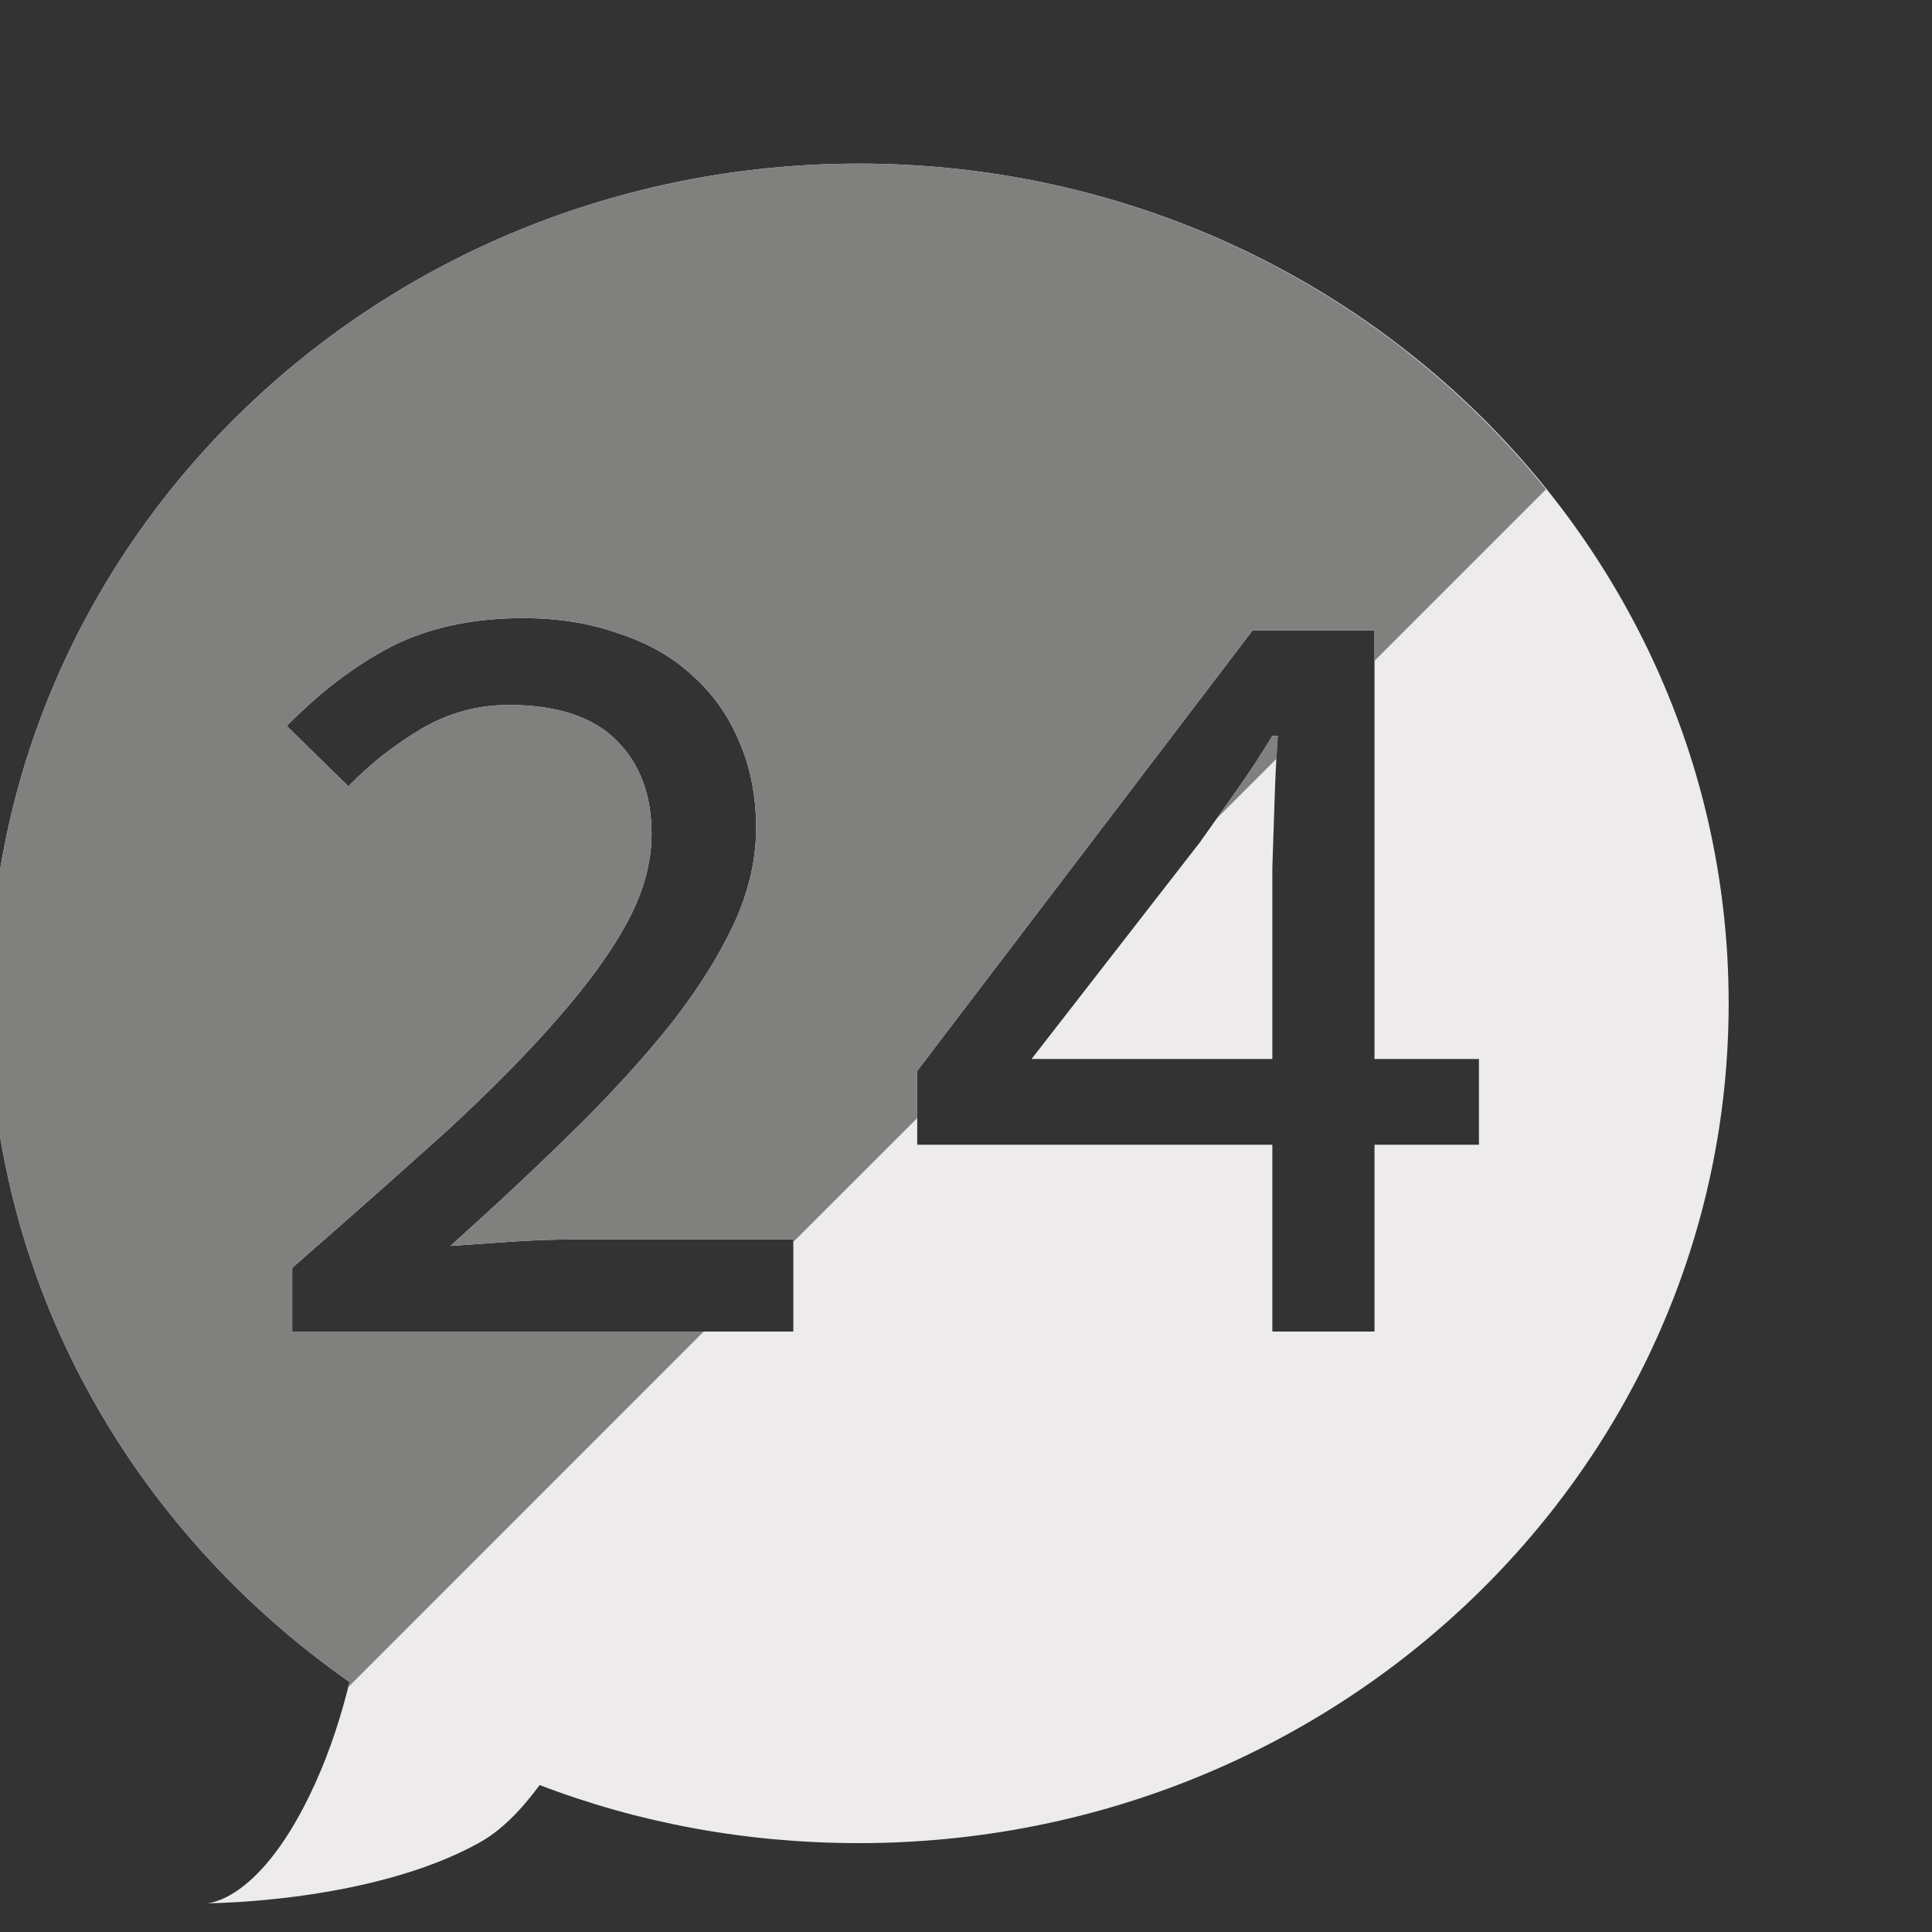 <?xml version="1.0" encoding="UTF-8" standalone="no"?>
<!-- Created with Inkscape (http://www.inkscape.org/) -->

<svg
   xmlns:dc="http://purl.org/dc/elements/1.1/"
   xmlns:cc="http://creativecommons.org/ns#"
   xmlns:rdf="http://www.w3.org/1999/02/22-rdf-syntax-ns#"
   xmlns:svg="http://www.w3.org/2000/svg"
   xmlns="http://www.w3.org/2000/svg"
   xmlns:xlink="http://www.w3.org/1999/xlink"
   xmlns:sodipodi="http://sodipodi.sourceforge.net/DTD/sodipodi-0.dtd"
   xmlns:inkscape="http://www.inkscape.org/namespaces/inkscape"
   sodipodi:docname="my-brick-away.svg"
   height="16"
   id="svg7384"
   inkscape:version="0.91 r13725"
   version="1.1"
   width="16">
  <rect width="100%" height="100%" fill="#333333" stroke="none"/>
  <sodipodi:namedview
     inkscape:bbox-paths="false"
     bordercolor="#666666"
     borderopacity="1"
     inkscape:current-layer="layer11"
     inkscape:cx="-0.1003651"
     inkscape:cy="8.6489779"
     gridtolerance="10"
     inkscape:guide-bbox="true"
     guidetolerance="10"
     id="namedview88"
     inkscape:object-nodes="false"
     inkscape:object-paths="false"
     objecttolerance="10"
     pagecolor="#555753"
     inkscape:pageopacity="1"
     inkscape:pageshadow="2"
     showborder="false"
     showgrid="true"
     showguides="true"
     inkscape:snap-bbox="true"
     inkscape:snap-bbox-midpoints="false"
     inkscape:snap-global="true"
     inkscape:snap-grids="true"
     inkscape:snap-nodes="false"
     inkscape:snap-others="false"
     inkscape:snap-to-guides="true"
     inkscape:window-height="1040"
     inkscape:window-maximized="1"
     inkscape:window-width="1920"
     inkscape:window-x="1932"
     inkscape:window-y="0"
     inkscape:zoom="32">
    <inkscape:grid
       empspacing="2"
       enabled="true"
       id="grid4866"
       originx="-42px"
       originy="412px"
       snapvisiblegridlinesonly="true"
       spacingx="1px"
       spacingy="1px"
       type="xygrid"
       visible="true" />
    <sodipodi:guide
       orientation="0,1"
       position="3.469,9.435"
       id="guide4029" />
  </sodipodi:namedview>
  <title
     id="title9167">Gnome Symbolic Icon Theme</title>
  <defs
     id="defs7386" />
  <g
     inkscape:groupmode="layer"
     id="layer9"
     inkscape:label="status"
     style="display:inline"
     transform="translate(-283,-629)" />
  <g
     inkscape:groupmode="layer"
     id="layer10"
     inkscape:label="devices"
     transform="translate(-283,-629)" />
  <g
     inkscape:groupmode="layer"
     id="layer11"
     inkscape:label="apps"
     style="display:inline"
     transform="translate(-283,-629)">
    <path
       style="fill:#edebeb;fill-opacity:1;fill-rule:nonzero;stroke:none"
       d="M 7.113 1.355 C 3.134 1.355 -0.09 4.468 -0.09 8.309 C -0.09 10.625 1.091 12.666 2.895 13.93 C 2.829 14.194 2.743 14.476 2.611 14.768 C 2.161 15.762 1.711 15.762 1.711 15.762 C 1.711 15.762 3.062 15.761 3.963 15.264 C 4.153 15.16 4.319 14.987 4.469 14.783 C 5.289 15.097 6.178 15.264 7.113 15.264 C 11.092 15.264 14.316 12.149 14.316 8.309 C 14.316 4.468 11.092 1.355 7.113 1.355 z M 4.332 5.119 C 4.623 5.119 4.886 5.161 5.123 5.246 C 5.366 5.325 5.571 5.442 5.734 5.594 C 5.904 5.745 6.034 5.93 6.125 6.148 C 6.216 6.361 6.262 6.596 6.262 6.857 C 6.262 7.124 6.198 7.395 6.07 7.668 C 5.943 7.935 5.768 8.211 5.543 8.496 C 5.318 8.775 5.052 9.068 4.742 9.371 C 4.433 9.675 4.095 9.991 3.73 10.318 C 3.906 10.306 4.086 10.293 4.268 10.281 C 4.456 10.269 4.633 10.264 4.797 10.264 L 6.57 10.264 L 6.57 11.027 L 2.42 11.027 L 2.42 10.5 C 2.893 10.087 3.315 9.713 3.686 9.379 C 4.056 9.039 4.364 8.727 4.613 8.441 C 4.868 8.15 5.064 7.882 5.197 7.633 C 5.331 7.384 5.396 7.141 5.396 6.904 C 5.396 6.583 5.3 6.325 5.105 6.131 C 4.911 5.937 4.613 5.838 4.213 5.838 C 3.952 5.838 3.709 5.906 3.484 6.039 C 3.26 6.173 3.061 6.33 2.885 6.512 L 2.375 6.012 C 2.648 5.733 2.937 5.513 3.24 5.355 C 3.55 5.198 3.913 5.119 4.332 5.119 z M 10.373 5.221 L 11.383 5.221 L 11.383 8.77 L 12.248 8.77 L 12.248 9.48 L 11.383 9.48 L 11.383 11.027 L 10.537 11.027 L 10.537 9.48 L 7.596 9.48 L 7.596 8.869 L 10.373 5.221 z M 10.537 6.094 C 10.446 6.245 10.349 6.393 10.246 6.539 L 9.936 6.977 L 8.543 8.77 L 10.537 8.77 L 10.537 7.186 C 10.543 7.022 10.549 6.843 10.555 6.648 C 10.561 6.448 10.57 6.264 10.582 6.094 L 10.537 6.094 z "
       transform="translate(283,629)"
       id="path57" />
    <path
       style="fill:#80807e;fill-opacity:1;stroke:none;stroke-width:0.5;stroke-miterlimit:4;stroke-dasharray:none;stroke-opacity:1"
       d="M 7.113 1.355 C 3.134 1.355 -0.09 4.468 -0.09 8.309 C -0.09 10.625 1.091 12.666 2.895 13.93 C 2.891 13.944 2.883 13.962 2.879 13.977 L 5.828 11.027 L 2.42 11.027 L 2.42 10.5 C 2.893 10.087 3.315 9.713 3.686 9.379 C 4.056 9.039 4.364 8.727 4.613 8.441 C 4.868 8.15 5.064 7.882 5.197 7.633 C 5.331 7.384 5.396 7.141 5.396 6.904 C 5.396 6.583 5.3 6.325 5.105 6.131 C 4.911 5.937 4.613 5.838 4.213 5.838 C 3.952 5.838 3.709 5.906 3.484 6.039 C 3.26 6.173 3.061 6.33 2.885 6.512 L 2.375 6.012 C 2.648 5.733 2.937 5.513 3.24 5.355 C 3.55 5.198 3.913 5.119 4.332 5.119 C 4.623 5.119 4.886 5.161 5.123 5.246 C 5.366 5.325 5.571 5.442 5.734 5.594 C 5.904 5.745 6.034 5.93 6.125 6.148 C 6.216 6.361 6.262 6.596 6.262 6.857 C 6.262 7.124 6.198 7.395 6.07 7.668 C 5.943 7.935 5.768 8.211 5.543 8.496 C 5.318 8.775 5.052 9.068 4.742 9.371 C 4.433 9.675 4.095 9.991 3.73 10.318 C 3.906 10.306 4.086 10.293 4.268 10.281 C 4.456 10.269 4.633 10.264 4.797 10.264 L 6.57 10.264 L 6.57 10.285 L 7.596 9.26 L 7.596 8.869 L 10.373 5.221 L 11.383 5.221 L 11.383 5.473 L 12.803 4.053 C 11.485 2.413 9.43 1.355 7.113 1.355 z M 10.537 6.094 C 10.446 6.245 10.349 6.393 10.246 6.539 L 10.074 6.781 L 10.572 6.283 C 10.576 6.222 10.578 6.152 10.582 6.094 L 10.537 6.094 z "
       transform="translate(283,629)"
       id="rect4149" />
  </g>
  <g
     inkscape:groupmode="layer"
     id="layer1"
     inkscape:label="on"
     style="display:none">
    <path
       id="path4114"
       style="fill:none;stroke:#ffffff;stroke-width:1.3;stroke-linecap:butt;stroke-linejoin:miter;stroke-miterlimit:4;stroke-opacity:1;stroke-dasharray:none;display:inline"
       d="m 4.263,6.175 c 0,0 1.149,-0.628 1.186,-1.661 C 5.486,3.483 4.46,2.977 4.467,2.032 4.474,1.154 5.634,0.283 5.634,0.283"
       inkscape:connector-curvature="0"
       sodipodi:nodetypes="cscc" />
    <use
       x="0"
       y="0"
       xlink:href="#path4114"
       id="use4118"
       transform="translate(3.326,0)"
       width="16"
       height="16" />
  </g>
  <g
     inkscape:groupmode="layer"
     id="layer2"
     inkscape:label="off"
     style="display:inline" />
  <g
     inkscape:groupmode="layer"
     id="layer13"
     inkscape:label="places"
     transform="translate(-283,-629)" />
  <g
     inkscape:groupmode="layer"
     id="layer14"
     inkscape:label="mimetypes"
     transform="translate(-283,-629)" />
  <g
     inkscape:groupmode="layer"
     id="layer15"
     inkscape:label="emblems"
     style="display:inline"
     transform="translate(-283,-629)" />
  <g
     inkscape:groupmode="layer"
     id="g71291"
     inkscape:label="emotes"
     style="display:inline"
     transform="translate(-283,-629)" />
  <g
     inkscape:groupmode="layer"
     id="g4953"
     inkscape:label="categories"
     style="display:inline"
     transform="translate(-283,-629)" />
  <g
     inkscape:groupmode="layer"
     id="layer12"
     inkscape:label="actions"
     style="display:inline"
     transform="translate(-283,-629)" />
</svg>
